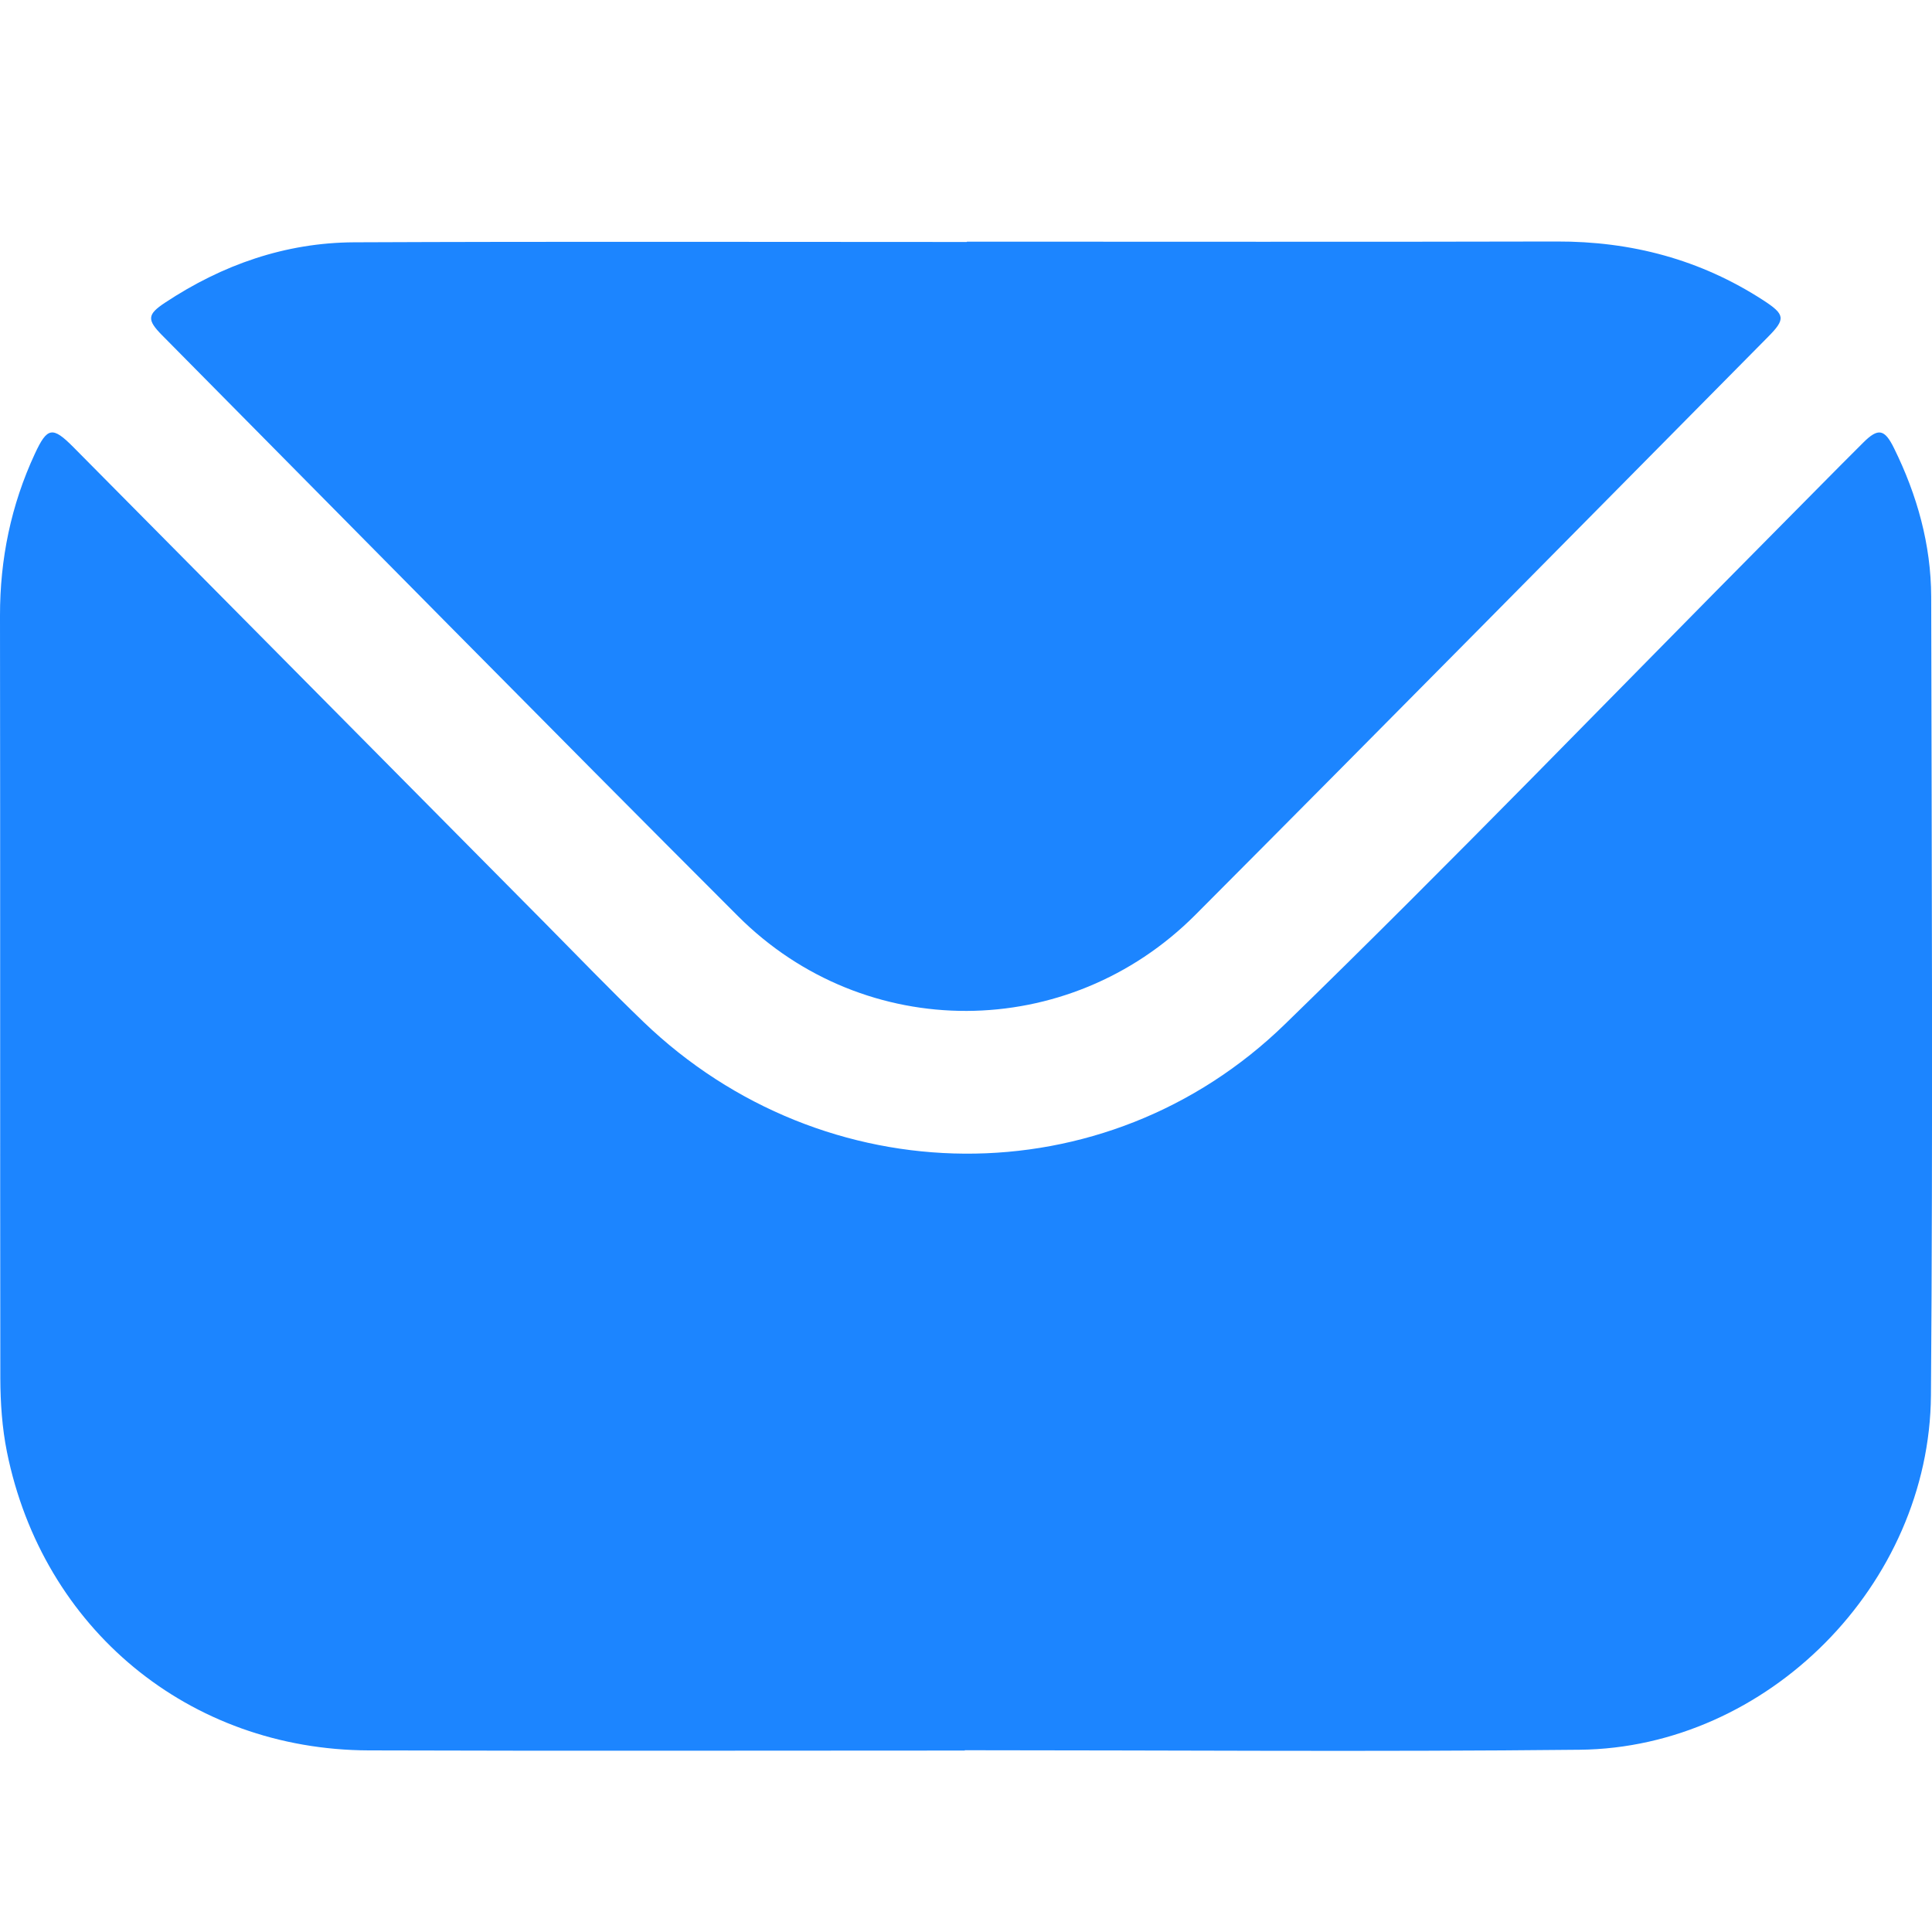 <svg width="24" height="24" viewBox="0 0 24 24" fill="none" xmlns="http://www.w3.org/2000/svg">
<g clip-path="url(#clip0_88_9221)">
<path d="M11.985 21.746C9.517 21.746 7.049 21.752 4.581 21.744C2.35 21.737 0.53 20.235 0.086 18.035C0.026 17.737 0.005 17.426 0.004 17.121C2.61959e-06 13.963 0.004 10.806 2.61951e-06 7.649C-0.001 6.945 0.137 6.274 0.433 5.637C0.587 5.305 0.653 5.294 0.911 5.554C2.865 7.526 4.819 9.498 6.773 11.47C7.178 11.879 7.578 12.295 7.993 12.694C10.236 14.851 13.731 14.893 15.962 12.723C18.033 10.71 20.04 8.628 22.075 6.577C22.432 6.218 22.786 5.856 23.145 5.499C23.331 5.313 23.411 5.328 23.529 5.569C23.815 6.149 23.988 6.765 23.99 7.413C23.996 10.72 24.012 14.027 23.987 17.332C23.969 19.685 21.957 21.712 19.623 21.736C17.078 21.763 14.532 21.742 11.985 21.742V21.746H11.985Z" fill="#1C85FF"/>
<path d="M12.011 3.002C14.453 3.002 16.895 3.006 19.336 3C20.264 2.997 21.122 3.223 21.904 3.73C22.176 3.907 22.184 3.962 21.964 4.184C19.594 6.579 17.228 8.978 14.849 11.365C13.271 12.947 10.746 12.959 9.168 11.381C6.773 8.986 4.397 6.572 2.014 4.165C1.823 3.972 1.829 3.906 2.05 3.76C2.763 3.288 3.546 3.014 4.4 3.01C6.937 2.999 9.474 3.006 12.011 3.006V3.002Z" fill="#1C85FF"/>
</g>
<defs>
<clipPath id="clip0_88_9221">
<rect width="24" height="24" fill="white"/>
</clipPath>
</defs>
</svg>

